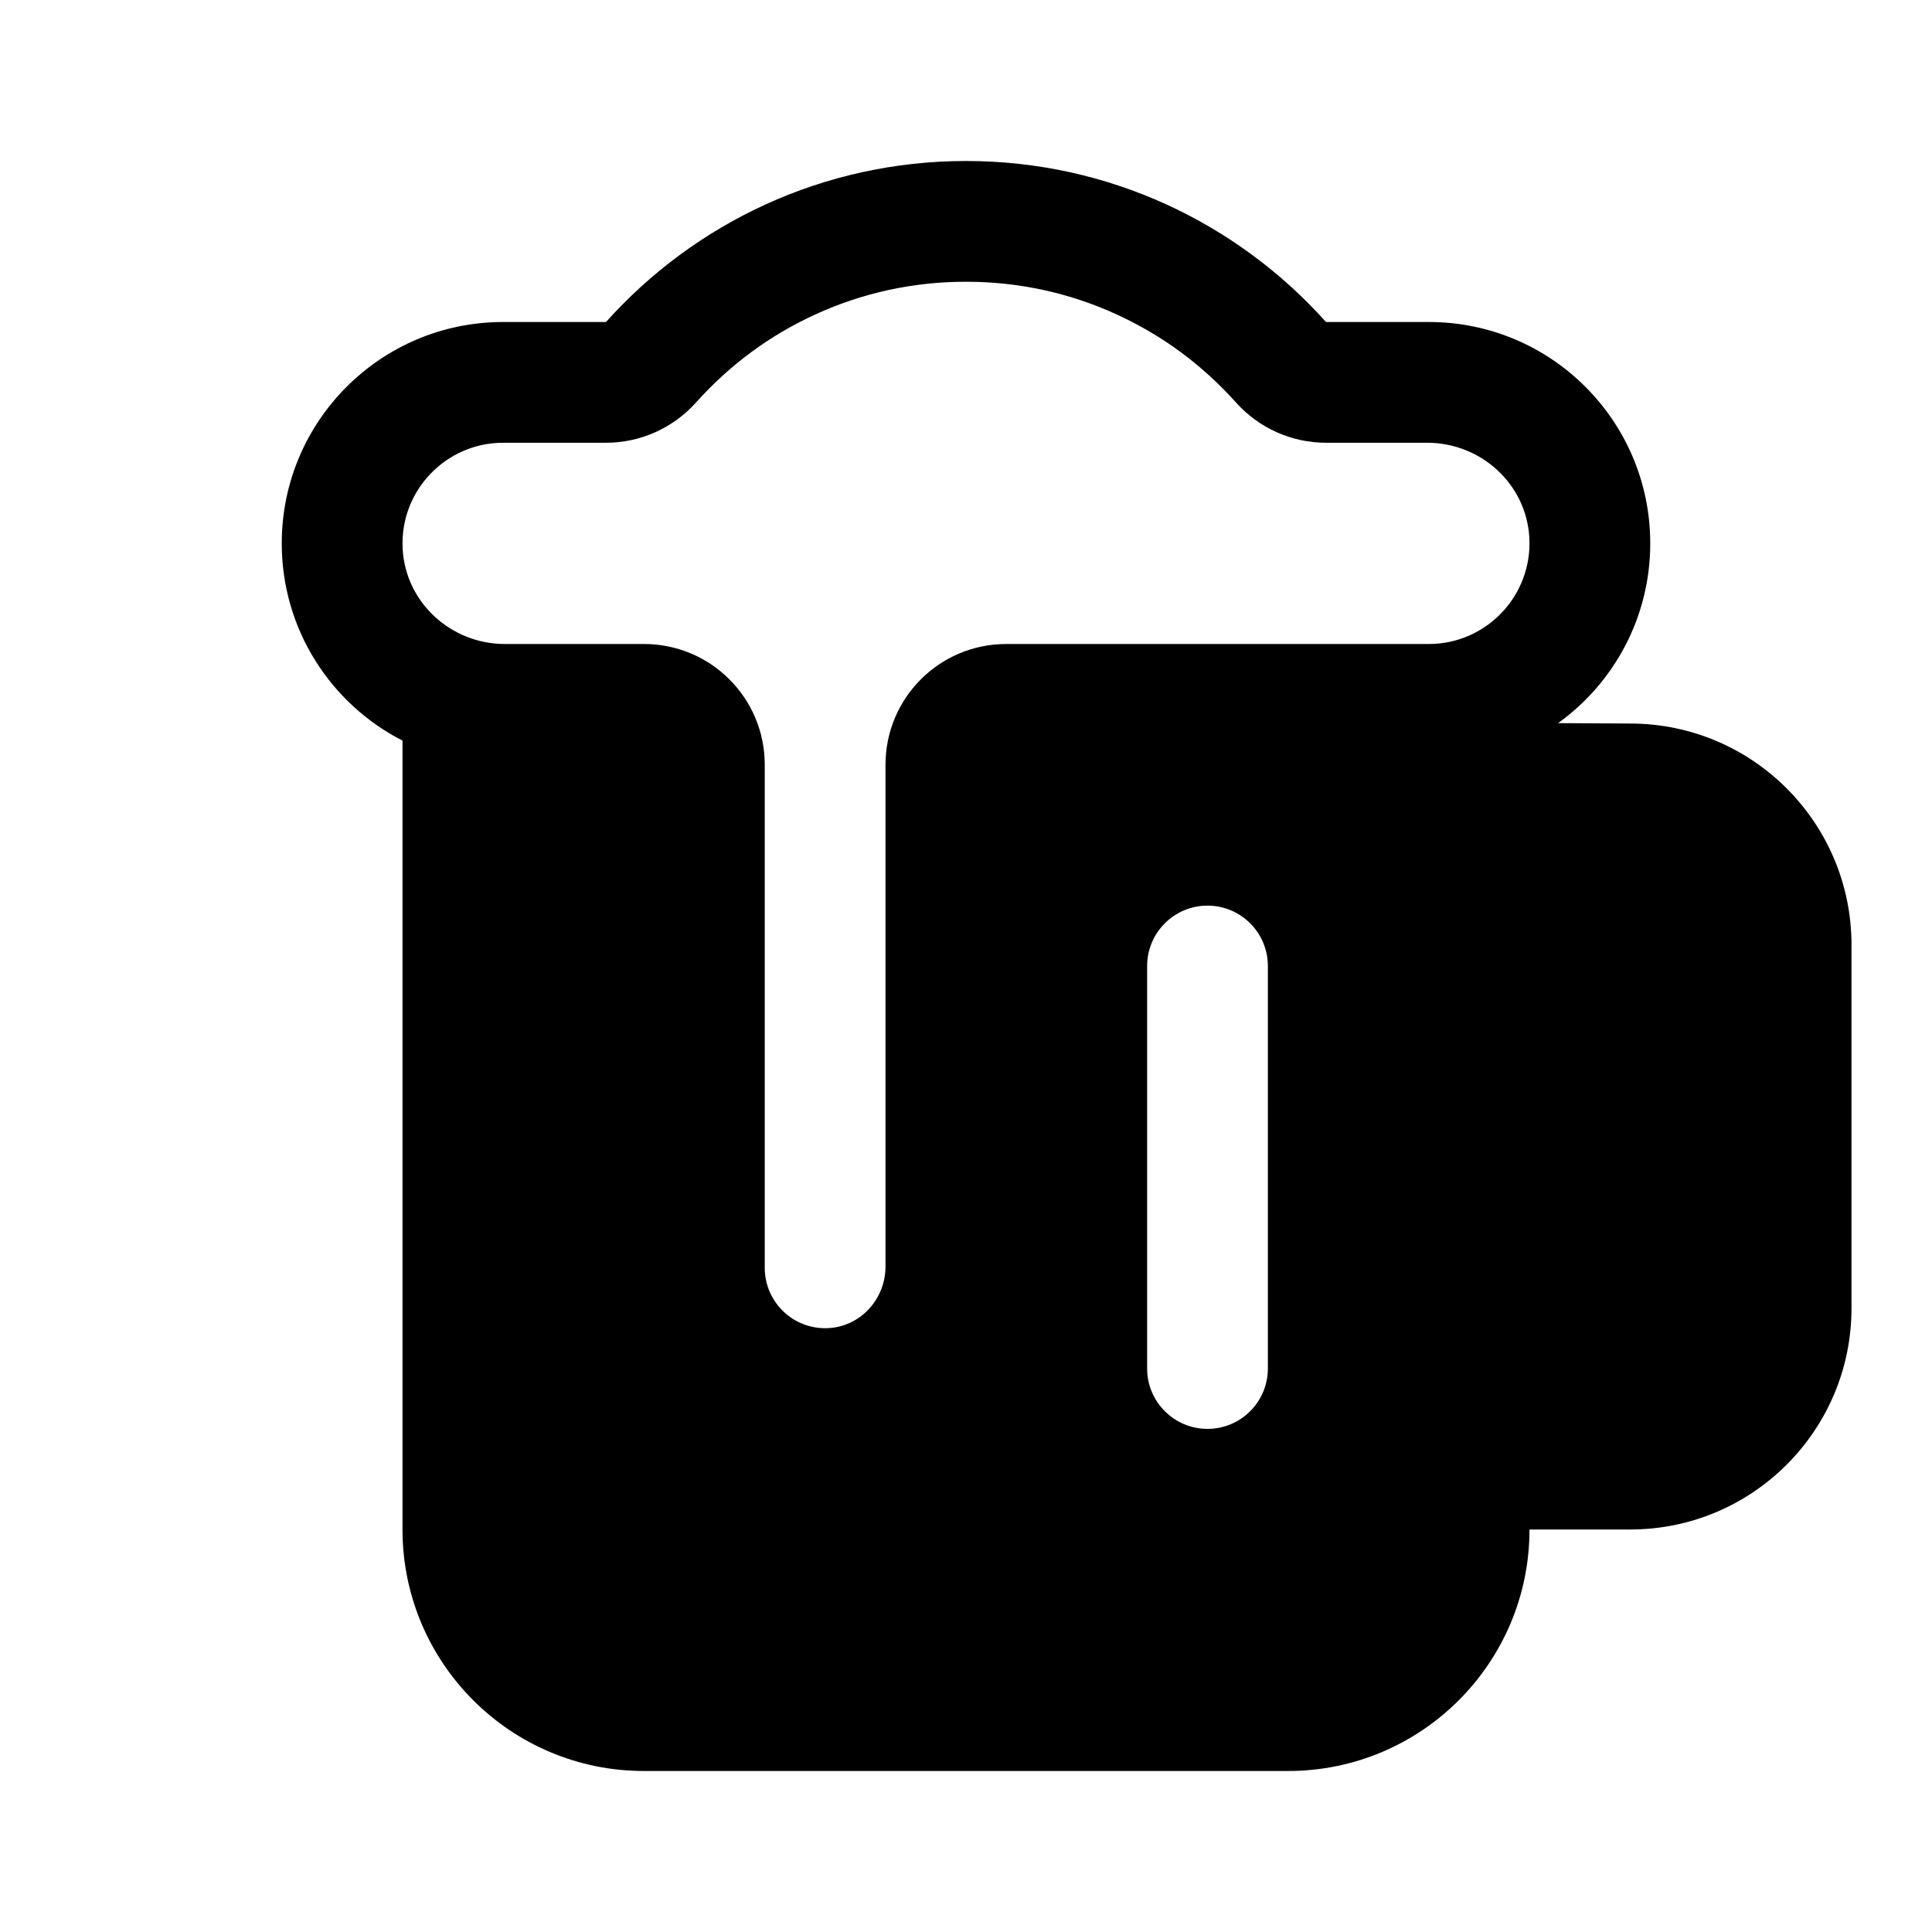<?xml version="1.0" encoding="UTF-8"?>
<svg xmlns:svg="http://www.w3.org/2000/svg" viewBox="0 0 24 24" fill="none">
<svg:path d="M13.867 3.904C13.28 3.636 12.652 3.5 12 3.5C11.348 3.5 10.72 3.636 10.133 3.904C9.565 4.163 9.065 4.532 8.646 5C8.361 5.318 7.955 5.5 7.528 5.5H6.25C5.538 5.5 4.963 6.098 5.002 6.819C5.038 7.485 5.603 8 6.27 8H8C8.829 8 9.5 8.671 9.5 9.5V15.75C9.5 16.182 9.868 16.531 10.308 16.497C10.701 16.468 11 16.129 11 15.735V9.5C11 8.671 11.671 8 12.5 8H17.75C18.462 8 19.037 7.401 18.998 6.68C18.962 6.014 18.397 5.5 17.73 5.5H16.472C16.045 5.5 15.639 5.318 15.354 5C14.935 4.532 14.435 4.163 13.867 3.904ZM7.528 4C8.627 2.773 10.223 2 12 2C13.777 2 15.373 2.773 16.472 4H17.75C19.269 4 20.5 5.231 20.5 6.75C20.5 7.67 20.049 8.484 19.355 8.983L20.266 8.988C21.779 8.997 23 10.226 23 11.738V16.25C23 17.769 21.769 19 20.25 19H19C19 20.657 17.657 22 16 22H8C6.343 22 5 20.657 5 19V9.2C4.11 8.745 3.5 7.819 3.5 6.75C3.5 5.231 4.731 4 6.25 4H7.528ZM20.25 17.5H19V10.481L20.257 10.488H20.257C20.945 10.492 21.5 11.051 21.5 11.738V16.25C21.5 16.94 20.94 17.5 20.25 17.5ZM15.75 12C15.75 11.586 15.414 11.25 15 11.25C14.586 11.25 14.25 11.586 14.25 12V17C14.25 17.414 14.586 17.75 15 17.75C15.414 17.75 15.75 17.414 15.75 17V12Z" fill="currentColor" fillRule="evenodd" clipRule="evenodd" />
</svg>
